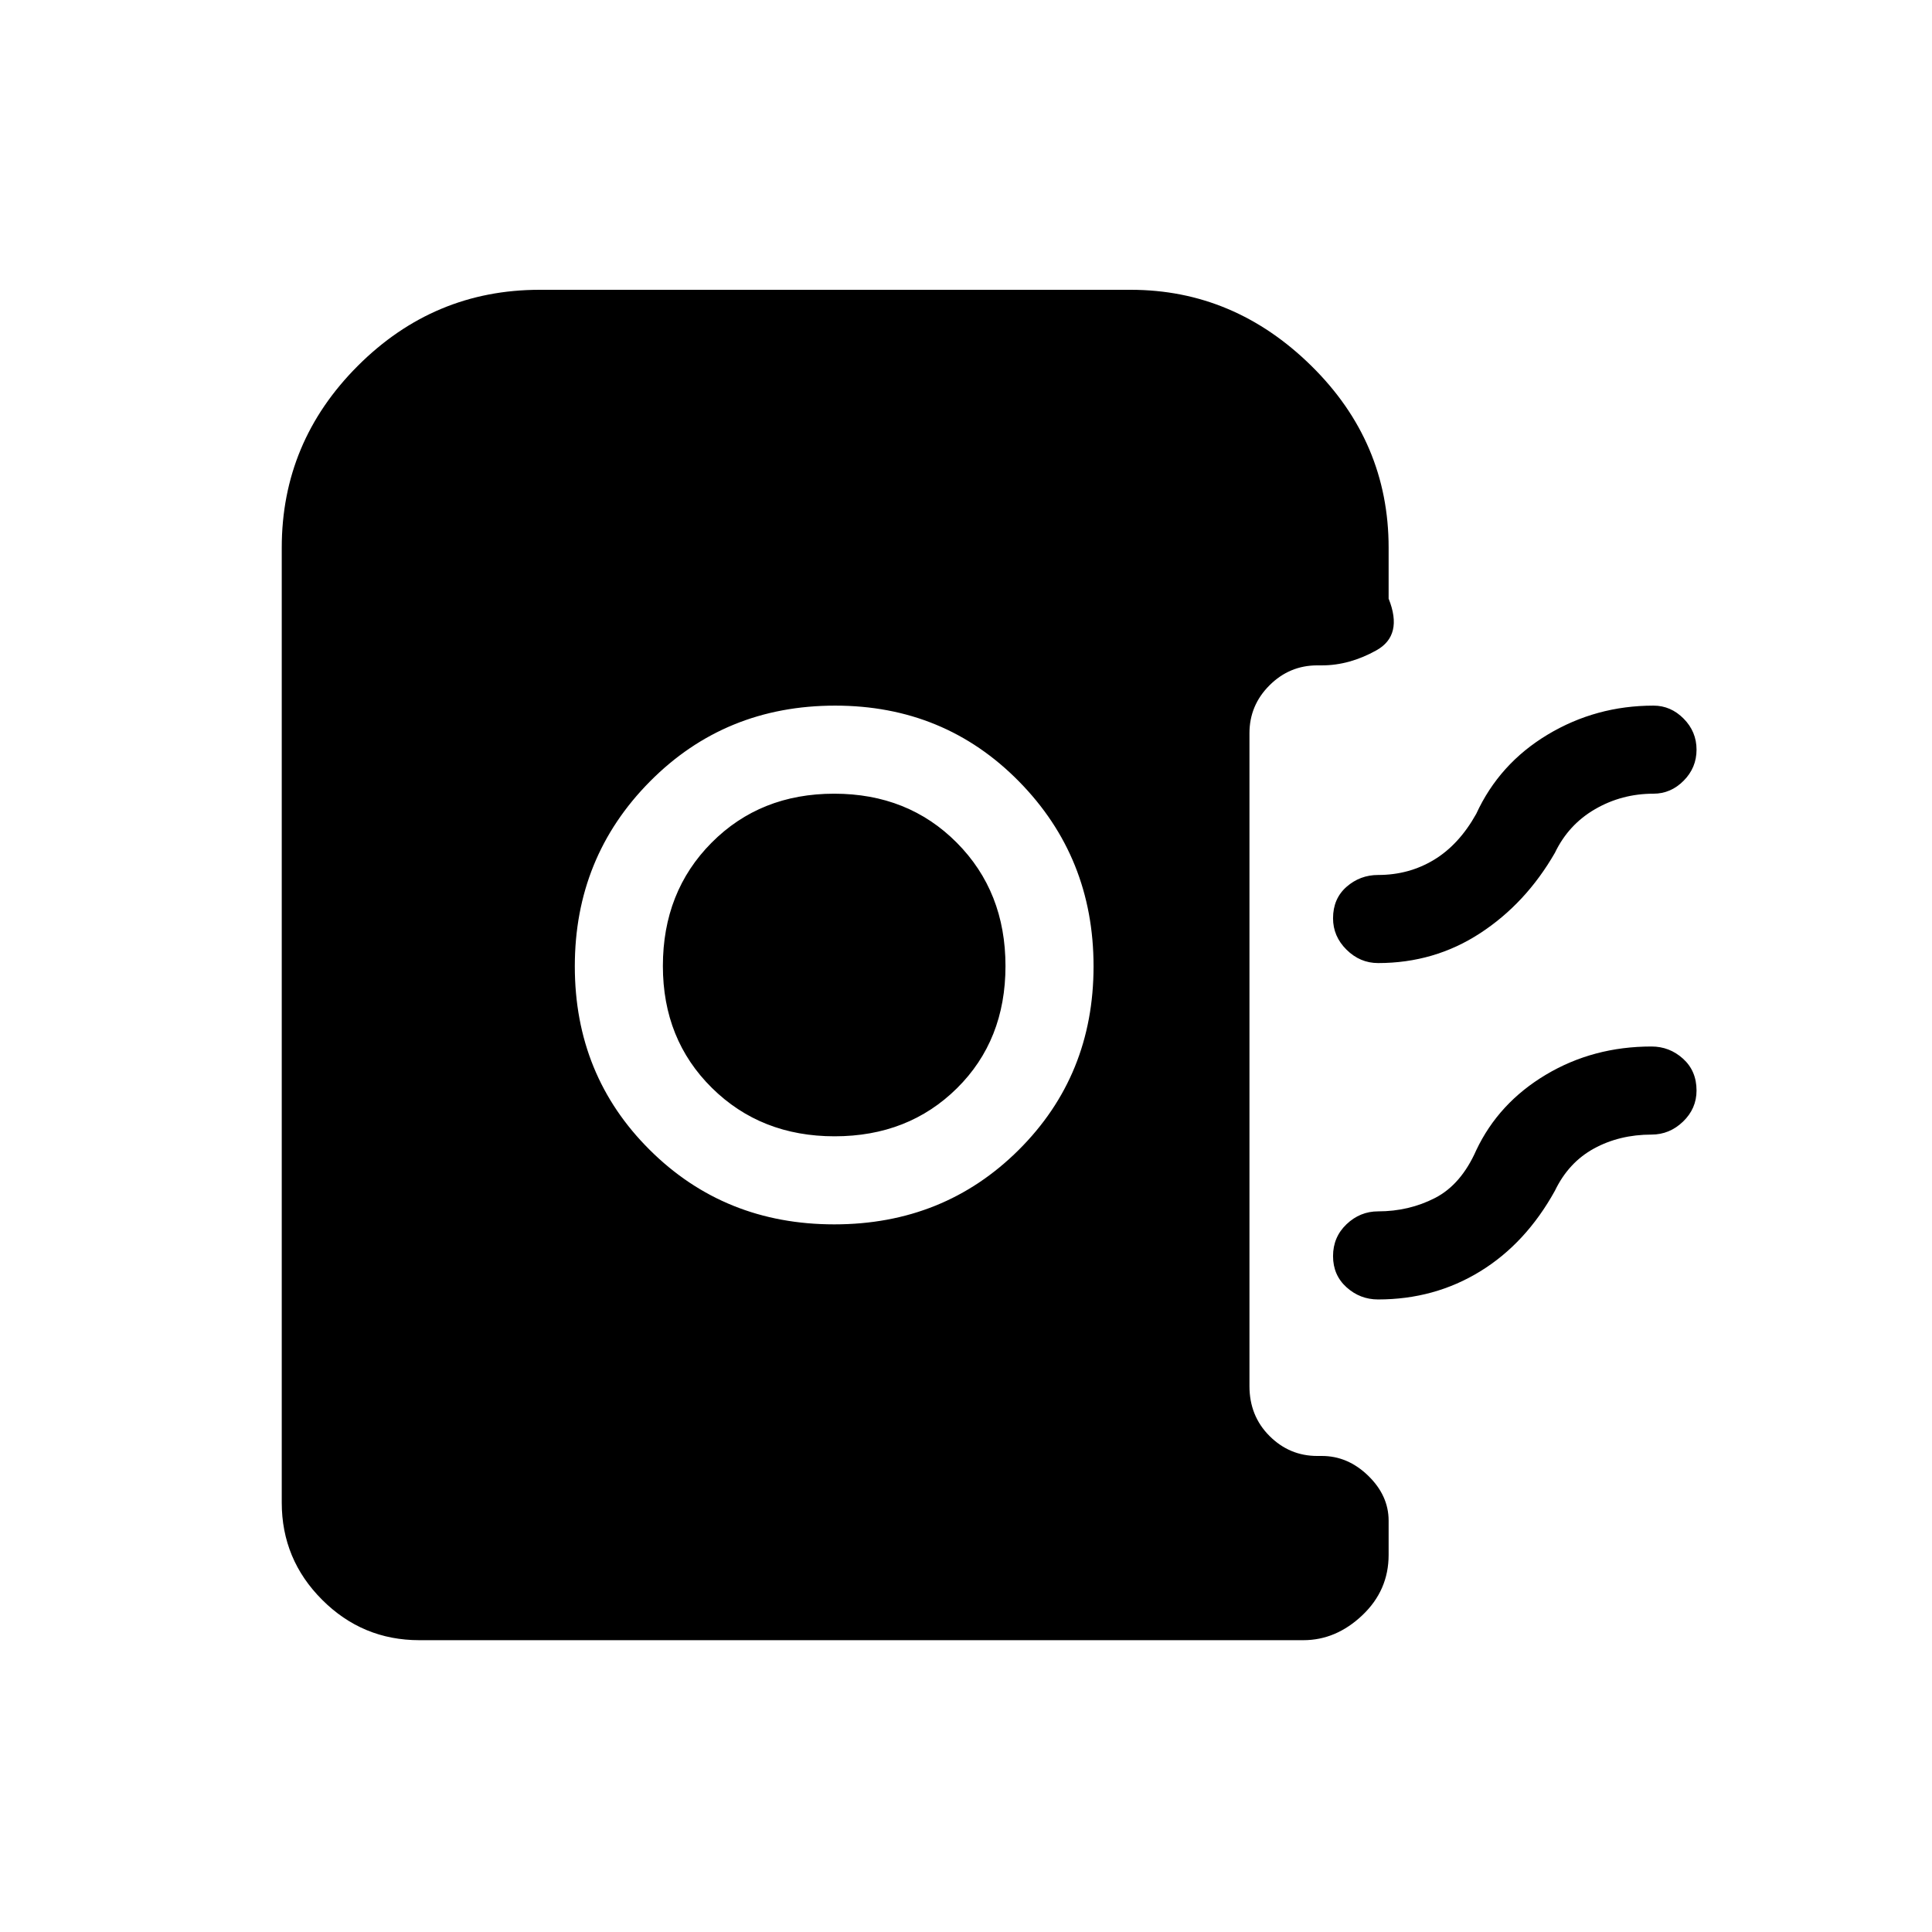 <svg xmlns="http://www.w3.org/2000/svg" height="48" viewBox="0 -960 960 960" width="48"><path d="M414.55-351.62q54.49 0 91.66-37.01 37.17-37.01 37.17-91.21 0-54.2-37.06-91.87T415-609.38q-54.68 0-92.03 37.67t-37.35 91.87q0 54.2 37.22 91.21 37.22 37.01 91.71 37.01Zm.16-43.76q-36.63 0-60.98-24.06-24.35-24.05-24.35-60.56 0-36.92 24.2-61.27t60.92-24.35q36.72 0 60.92 24.35 24.2 24.35 24.2 61.27t-24.14 60.77q-24.14 23.85-60.77 23.85Zm270.06-86.08q-8.97 0-15.68-6.63-6.71-6.63-6.71-15.62 0-9.75 6.71-15.64 6.71-5.88 15.68-5.88 15.33 0 27.78-7.54 12.45-7.54 20.99-22.85Q745-580.54 769-594.96q24-14.42 52.62-14.42 8.58 0 14.98 6.47t6.4 15.43q0 8.96-6.4 15.41-6.4 6.45-14.98 6.45-15.75 0-28.99 7.66-13.25 7.65-20.01 21.73-14.47 25.15-37.18 39.96-22.7 14.81-50.67 14.81Zm0 167.15q-8.97 0-15.68-6.04-6.71-6.04-6.71-15.5t6.71-15.84q6.71-6.39 15.68-6.39 15.33 0 28.28-6.65 12.95-6.65 20.49-23.73 11.14-23.52 34.62-37.53Q791.64-440 820.62-440q8.96 0 15.67 6.06 6.71 6.06 6.71 15.82 0 8.98-6.71 15.44-6.71 6.45-15.67 6.45-15.9 0-28.57 6.92-12.67 6.93-19.43 21-14.47 26.16-37.18 40.08-22.7 13.92-50.67 13.92ZM208.38-145q-28.25 0-48.31-20.07Q140-185.13 140-213.38v-474.47q0-52.57 37.79-90.36T268.15-816h293.7q51.34 0 89.75 37.79 38.4 37.79 38.4 90.36v25.31q7.31 18.23-6.08 25.69-13.38 7.47-27.07 7.47h-2.31q-13.81 0-23.75 9.93-9.94 9.94-9.94 23.76v324.46q0 14.79 9.94 24.74t23.75 9.95h2.31q12.89 0 23.02 9.84Q690-216.85 690-204.38v17q0 17.61-13.07 29.99Q663.87-145 647.62-145H208.38Z"/></svg>